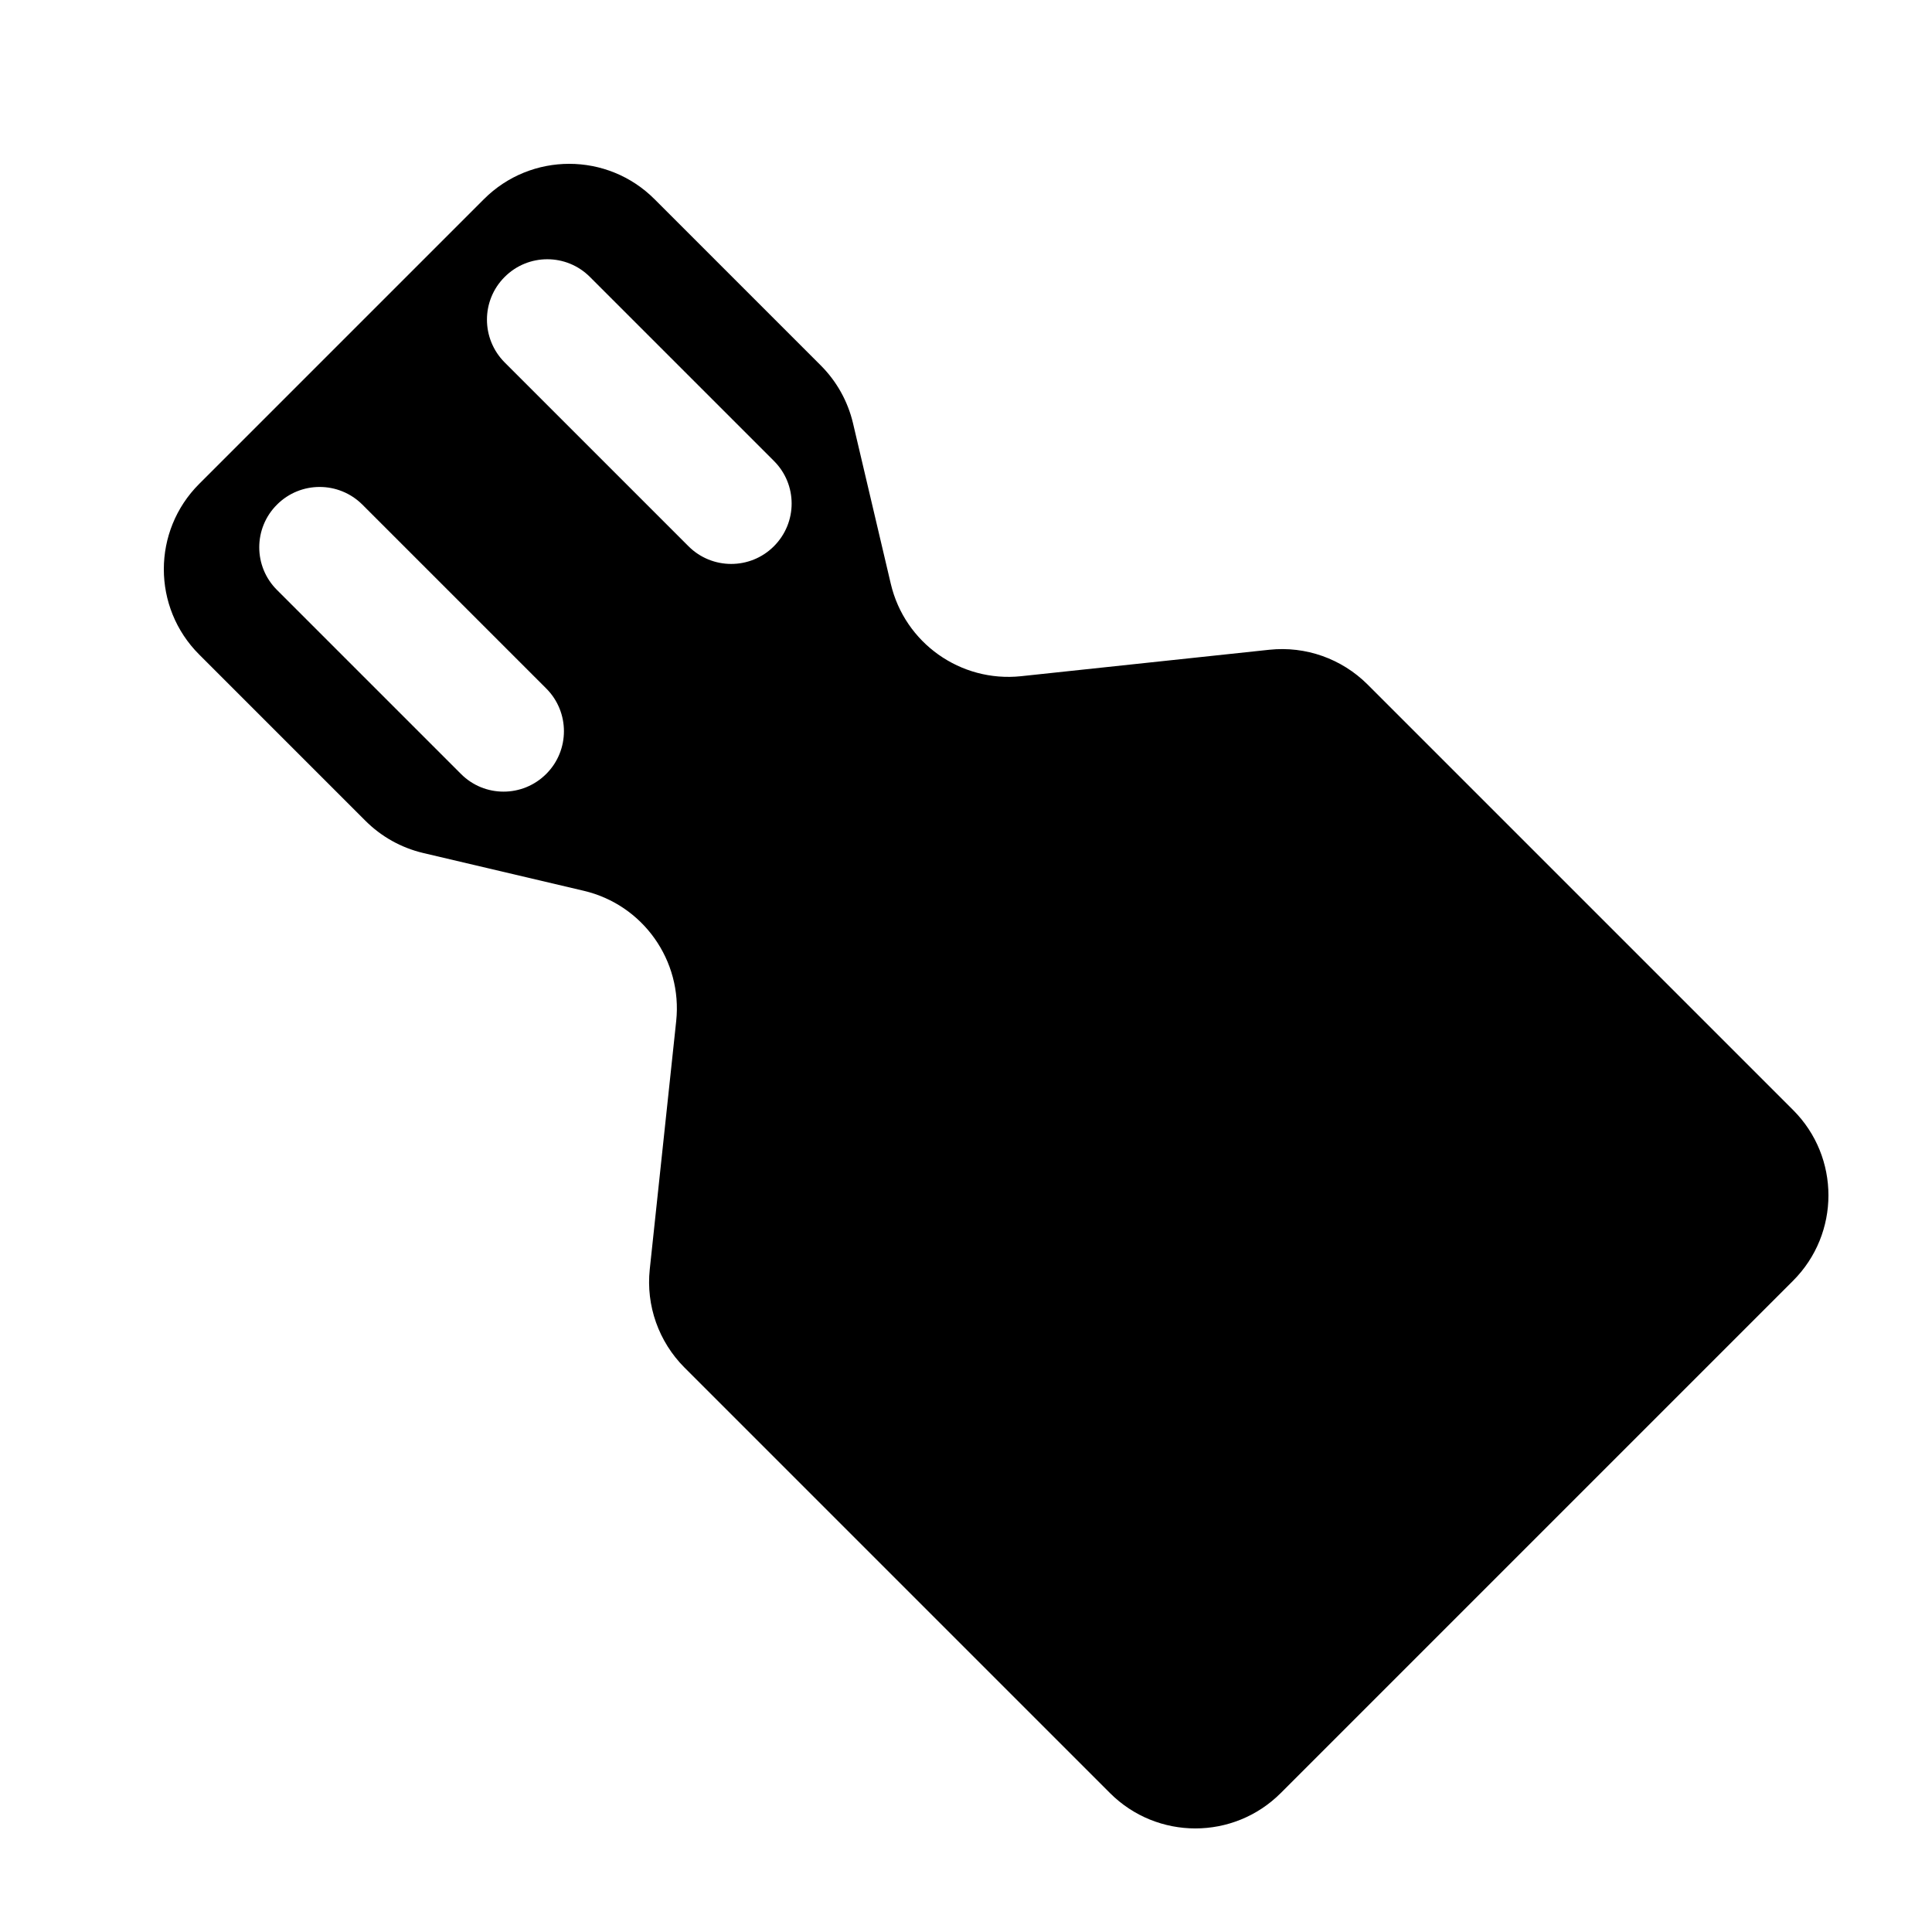 <svg width="16" height="16" viewBox="0 0 16 16" fill="none" xmlns="http://www.w3.org/2000/svg">
  <path fill-rule="evenodd" clip-rule="evenodd" d="M11.325 5.668L14.85 9.193C15.24 9.583 15.24 10.216 14.849 10.607L10.607 14.849C10.216 15.24 9.583 15.24 9.192 14.849L5.668 11.325C5.455 11.111 5.349 10.813 5.381 10.512L5.6 8.456C5.653 7.955 5.325 7.492 4.834 7.377L3.504 7.064C3.323 7.021 3.158 6.929 3.026 6.797L1.65 5.421C1.259 5.031 1.259 4.397 1.65 4.007L4.007 1.65C4.397 1.259 5.031 1.259 5.421 1.65L6.797 3.026C6.929 3.158 7.021 3.323 7.064 3.504L7.377 4.834C7.492 5.325 7.955 5.653 8.456 5.6L10.512 5.381C10.813 5.349 11.111 5.455 11.325 5.668ZM4.179 2.294C4.374 2.098 4.691 2.098 4.886 2.294L6.409 3.817C6.605 4.012 6.605 4.328 6.409 4.524C6.214 4.719 5.897 4.719 5.702 4.524L4.179 3.001C3.984 2.805 3.984 2.489 4.179 2.294ZM3.001 4.179C2.805 3.984 2.489 3.984 2.294 4.179C2.098 4.374 2.098 4.691 2.294 4.886L3.817 6.409C4.012 6.605 4.328 6.605 4.524 6.409C4.719 6.214 4.719 5.897 4.524 5.702L3.001 4.179Z" fill="currentColor"/>
</svg>
